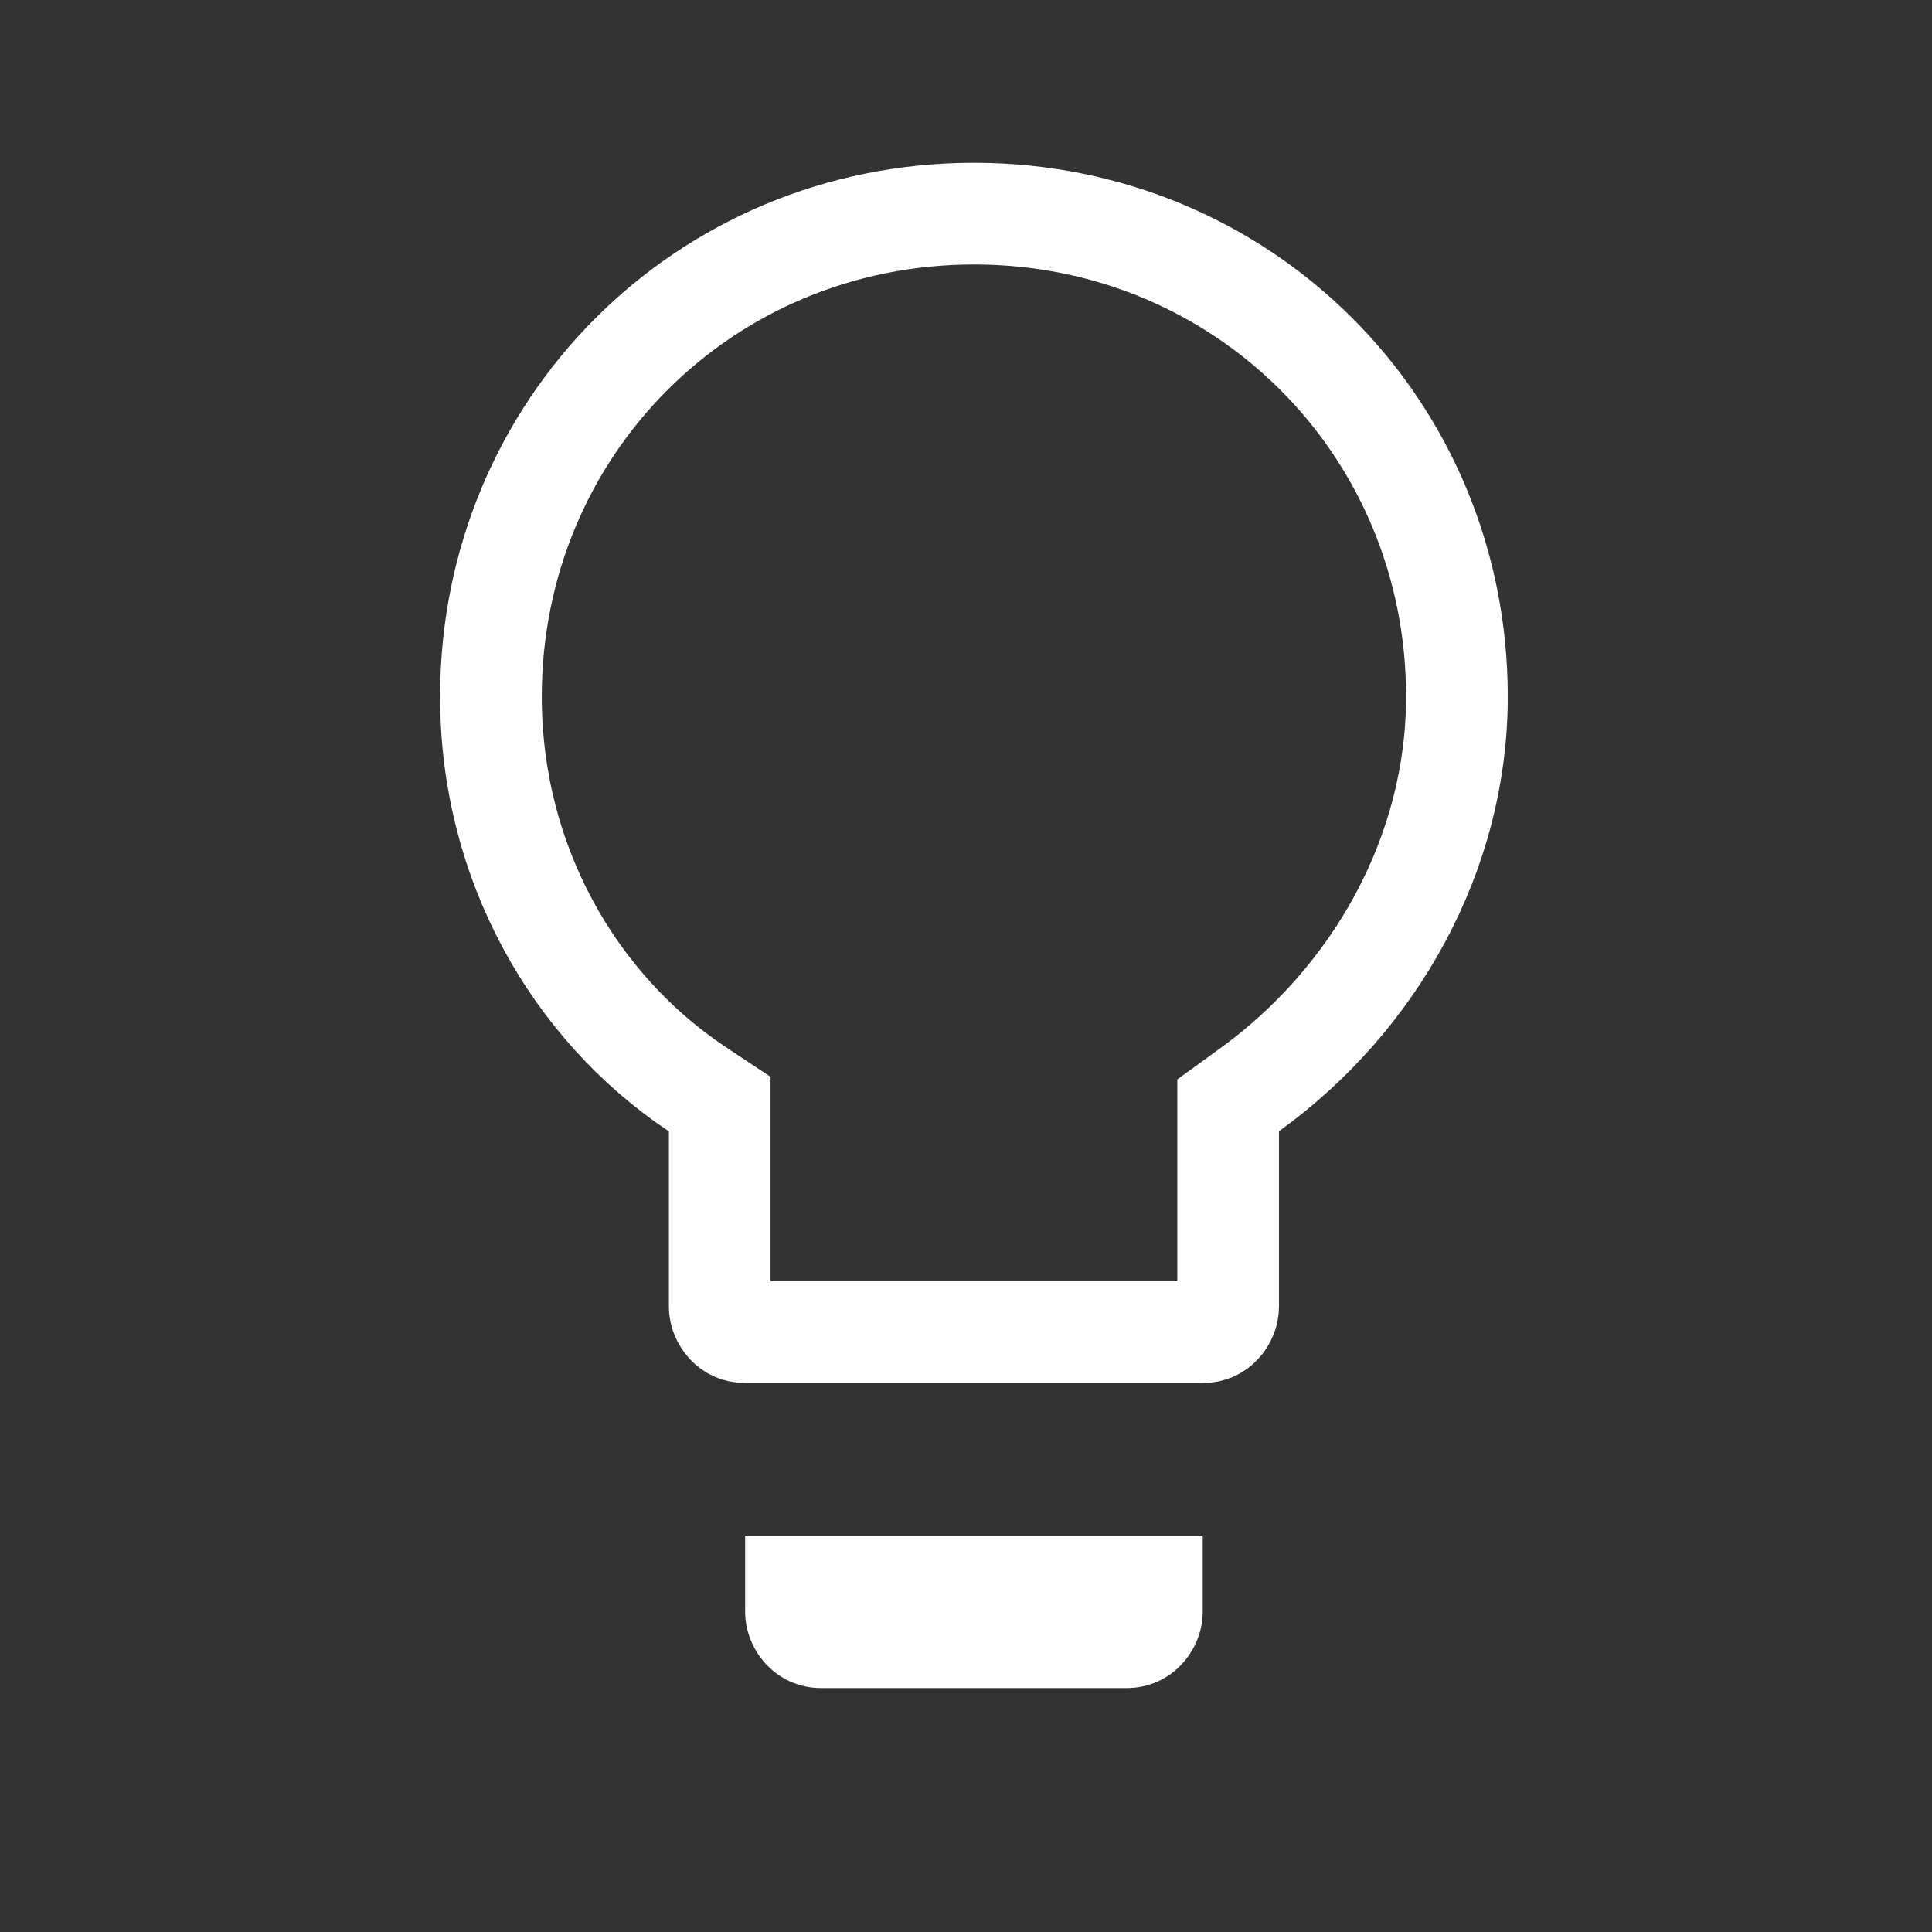 <svg width="19" height="19" viewBox="0 0 19 19" fill="none" xmlns="http://www.w3.org/2000/svg">
<rect x="0" y="0" width="19" height="19" fill="#333333" stroke="none"/>
<path d="M12.285 10.72L12.078 10.87V11.126V12.851C12.078 12.908 12.054 12.974 12.006 13.025C11.964 13.071 11.906 13.101 11.828 13.101H7.328C7.25 13.101 7.193 13.071 7.15 13.025C7.103 12.974 7.078 12.908 7.078 12.851V11.126V10.858L6.855 10.71C5.643 9.901 4.828 8.481 4.828 6.851C4.828 4.202 6.929 2.101 9.578 2.101C12.227 2.101 14.328 4.202 14.328 6.851C14.328 8.399 13.518 9.83 12.285 10.72Z" stroke="white"/>
<path d="M7.328 15.851C7.328 16.226 7.628 16.601 8.078 16.601H11.078C11.528 16.601 11.828 16.226 11.828 15.851V15.101H7.328V15.851Z" fill="white"/>
</svg>
